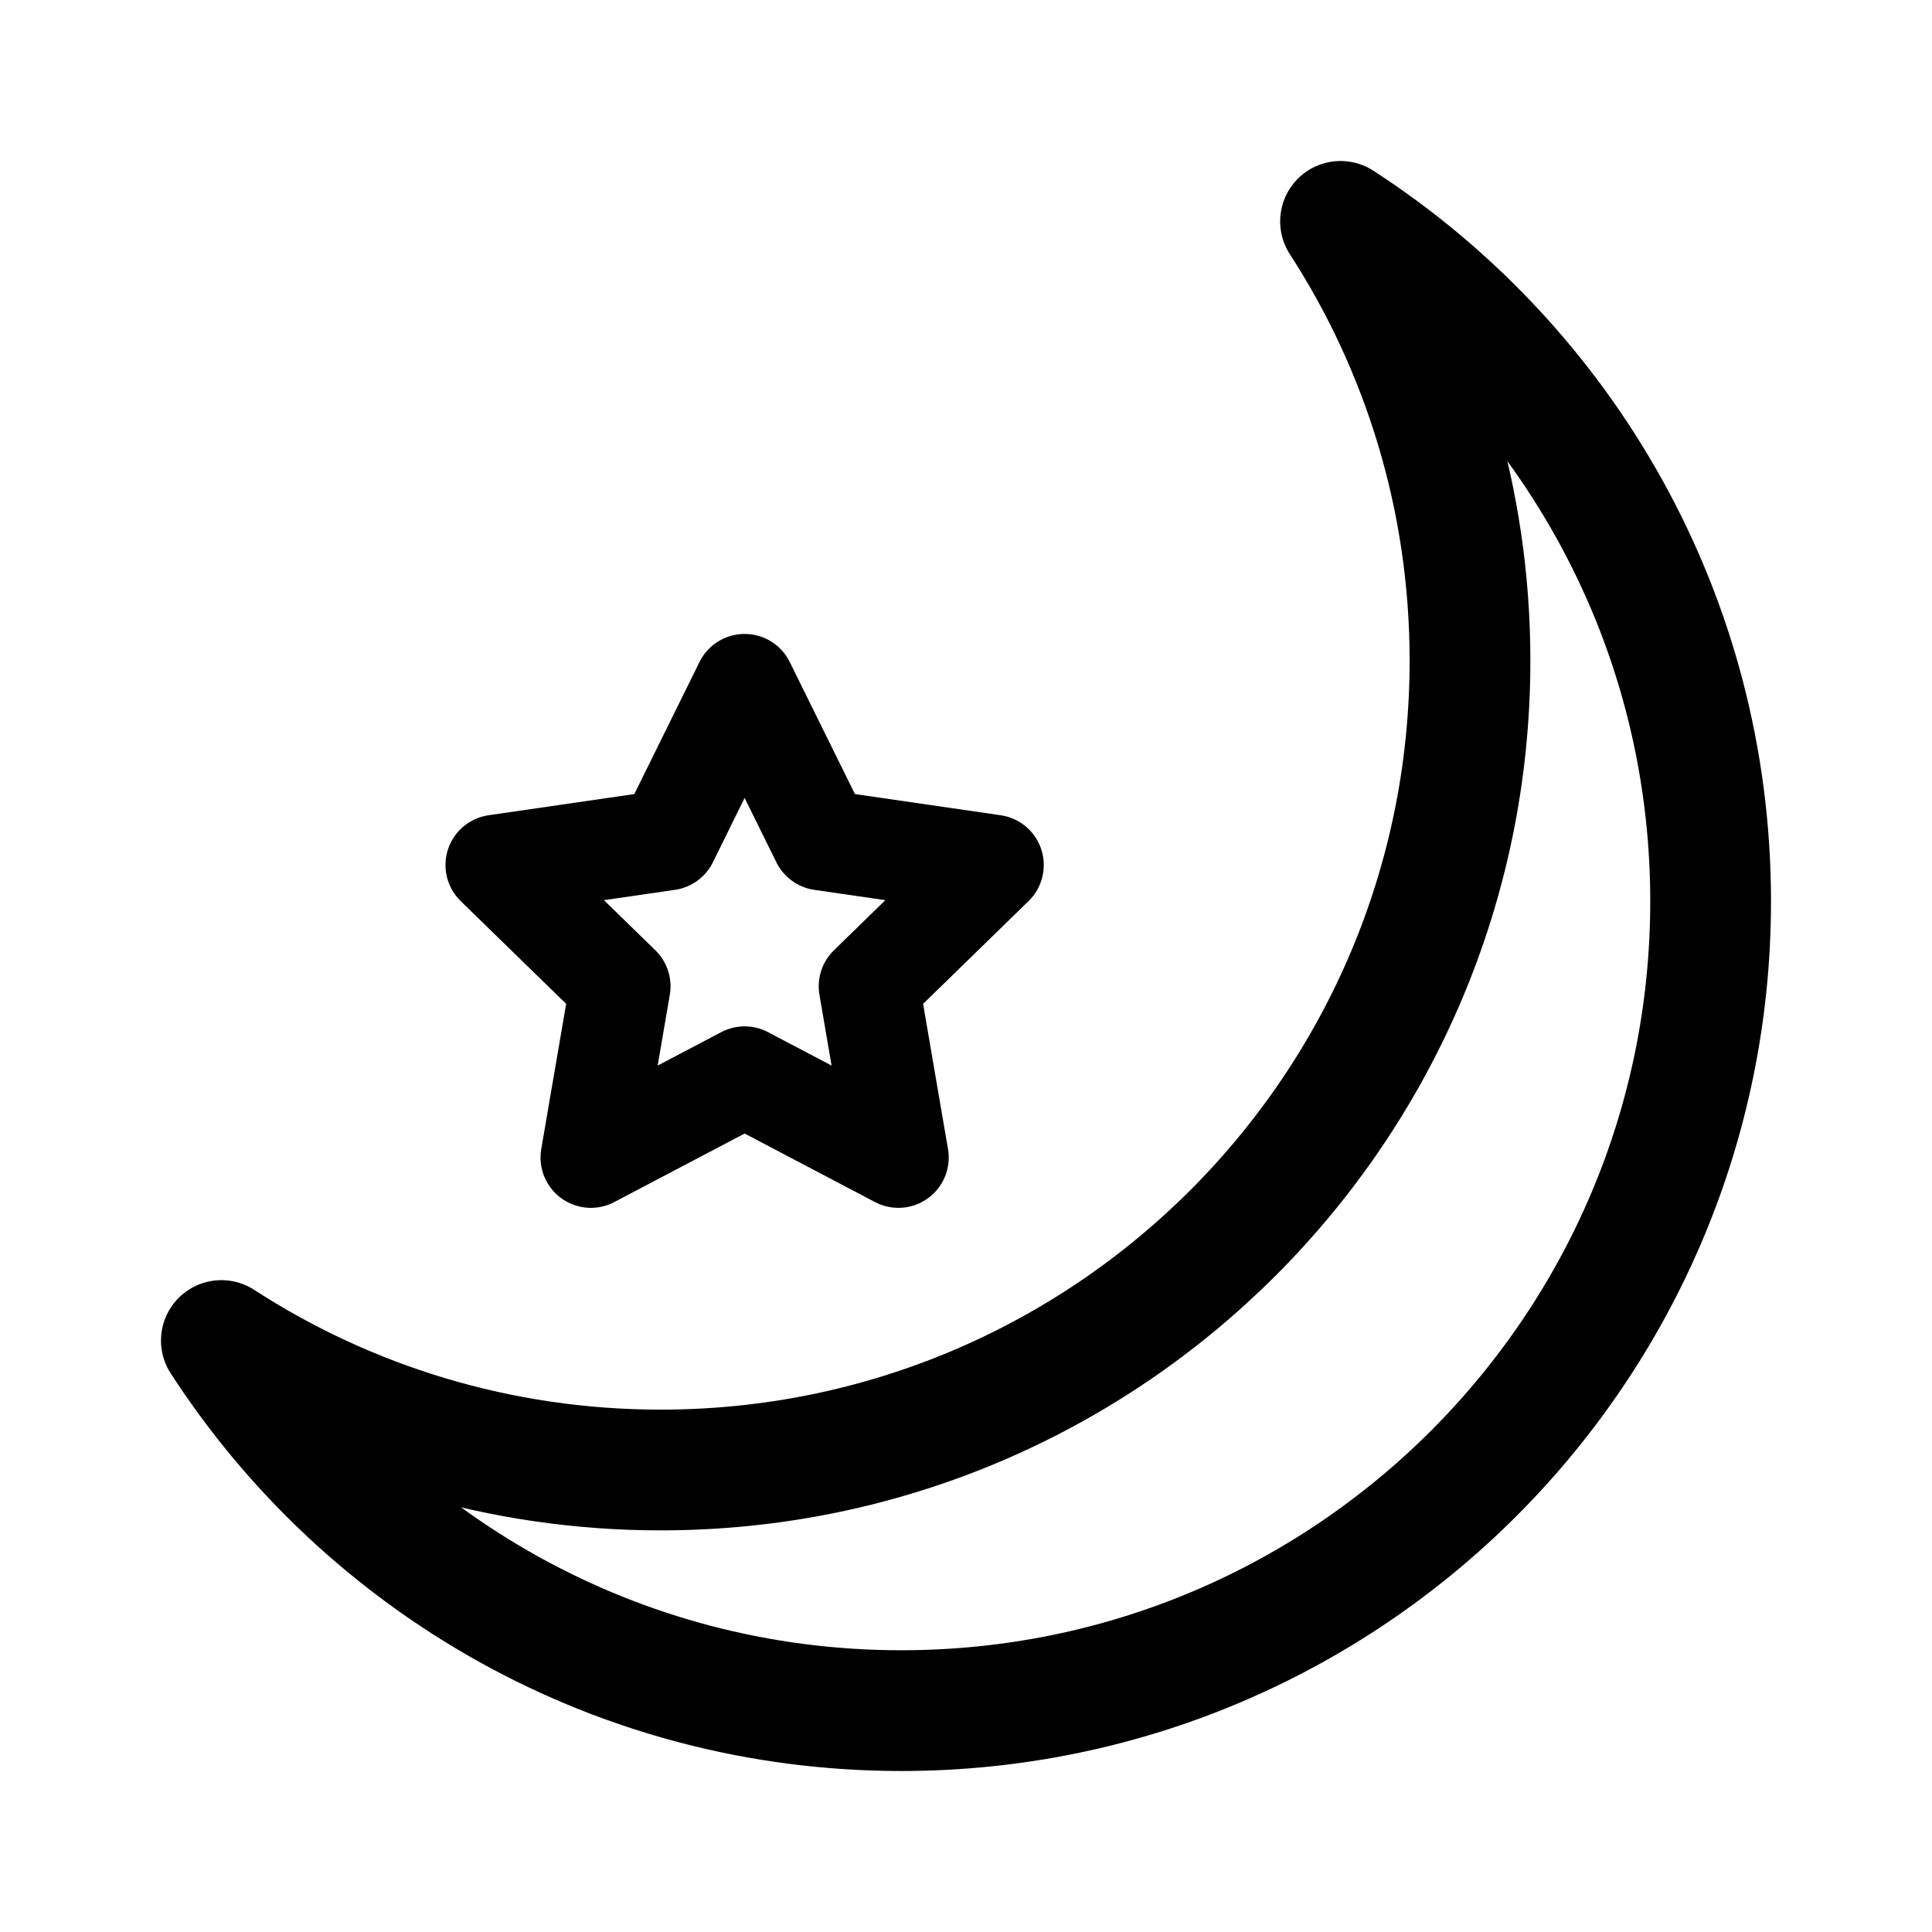 <svg xmlns="http://www.w3.org/2000/svg" width="192" height="192" fill="none"><path stroke="#000" stroke-linecap="round" stroke-linejoin="round" stroke-width="12" d="M89.567 170C133.989 170 170 133.989 170 89.567c0-28.33-14.646-53.238-36.779-67.567 8.14 12.573 12.866 27.562 12.866 43.654 0 44.422-36.011 80.433-80.432 80.433-16.093 0-31.082-4.726-43.655-12.866C36.33 155.354 61.238 170 89.567 170"/><path stroke="#000" stroke-linecap="round" stroke-linejoin="round" stroke-width="10" d="m74 68 7.641 15.483 17.087 2.483-12.364 12.051 2.918 17.017L74 107l-15.282 8.034 2.918-17.017-12.364-12.051 17.087-2.483z"/></svg>